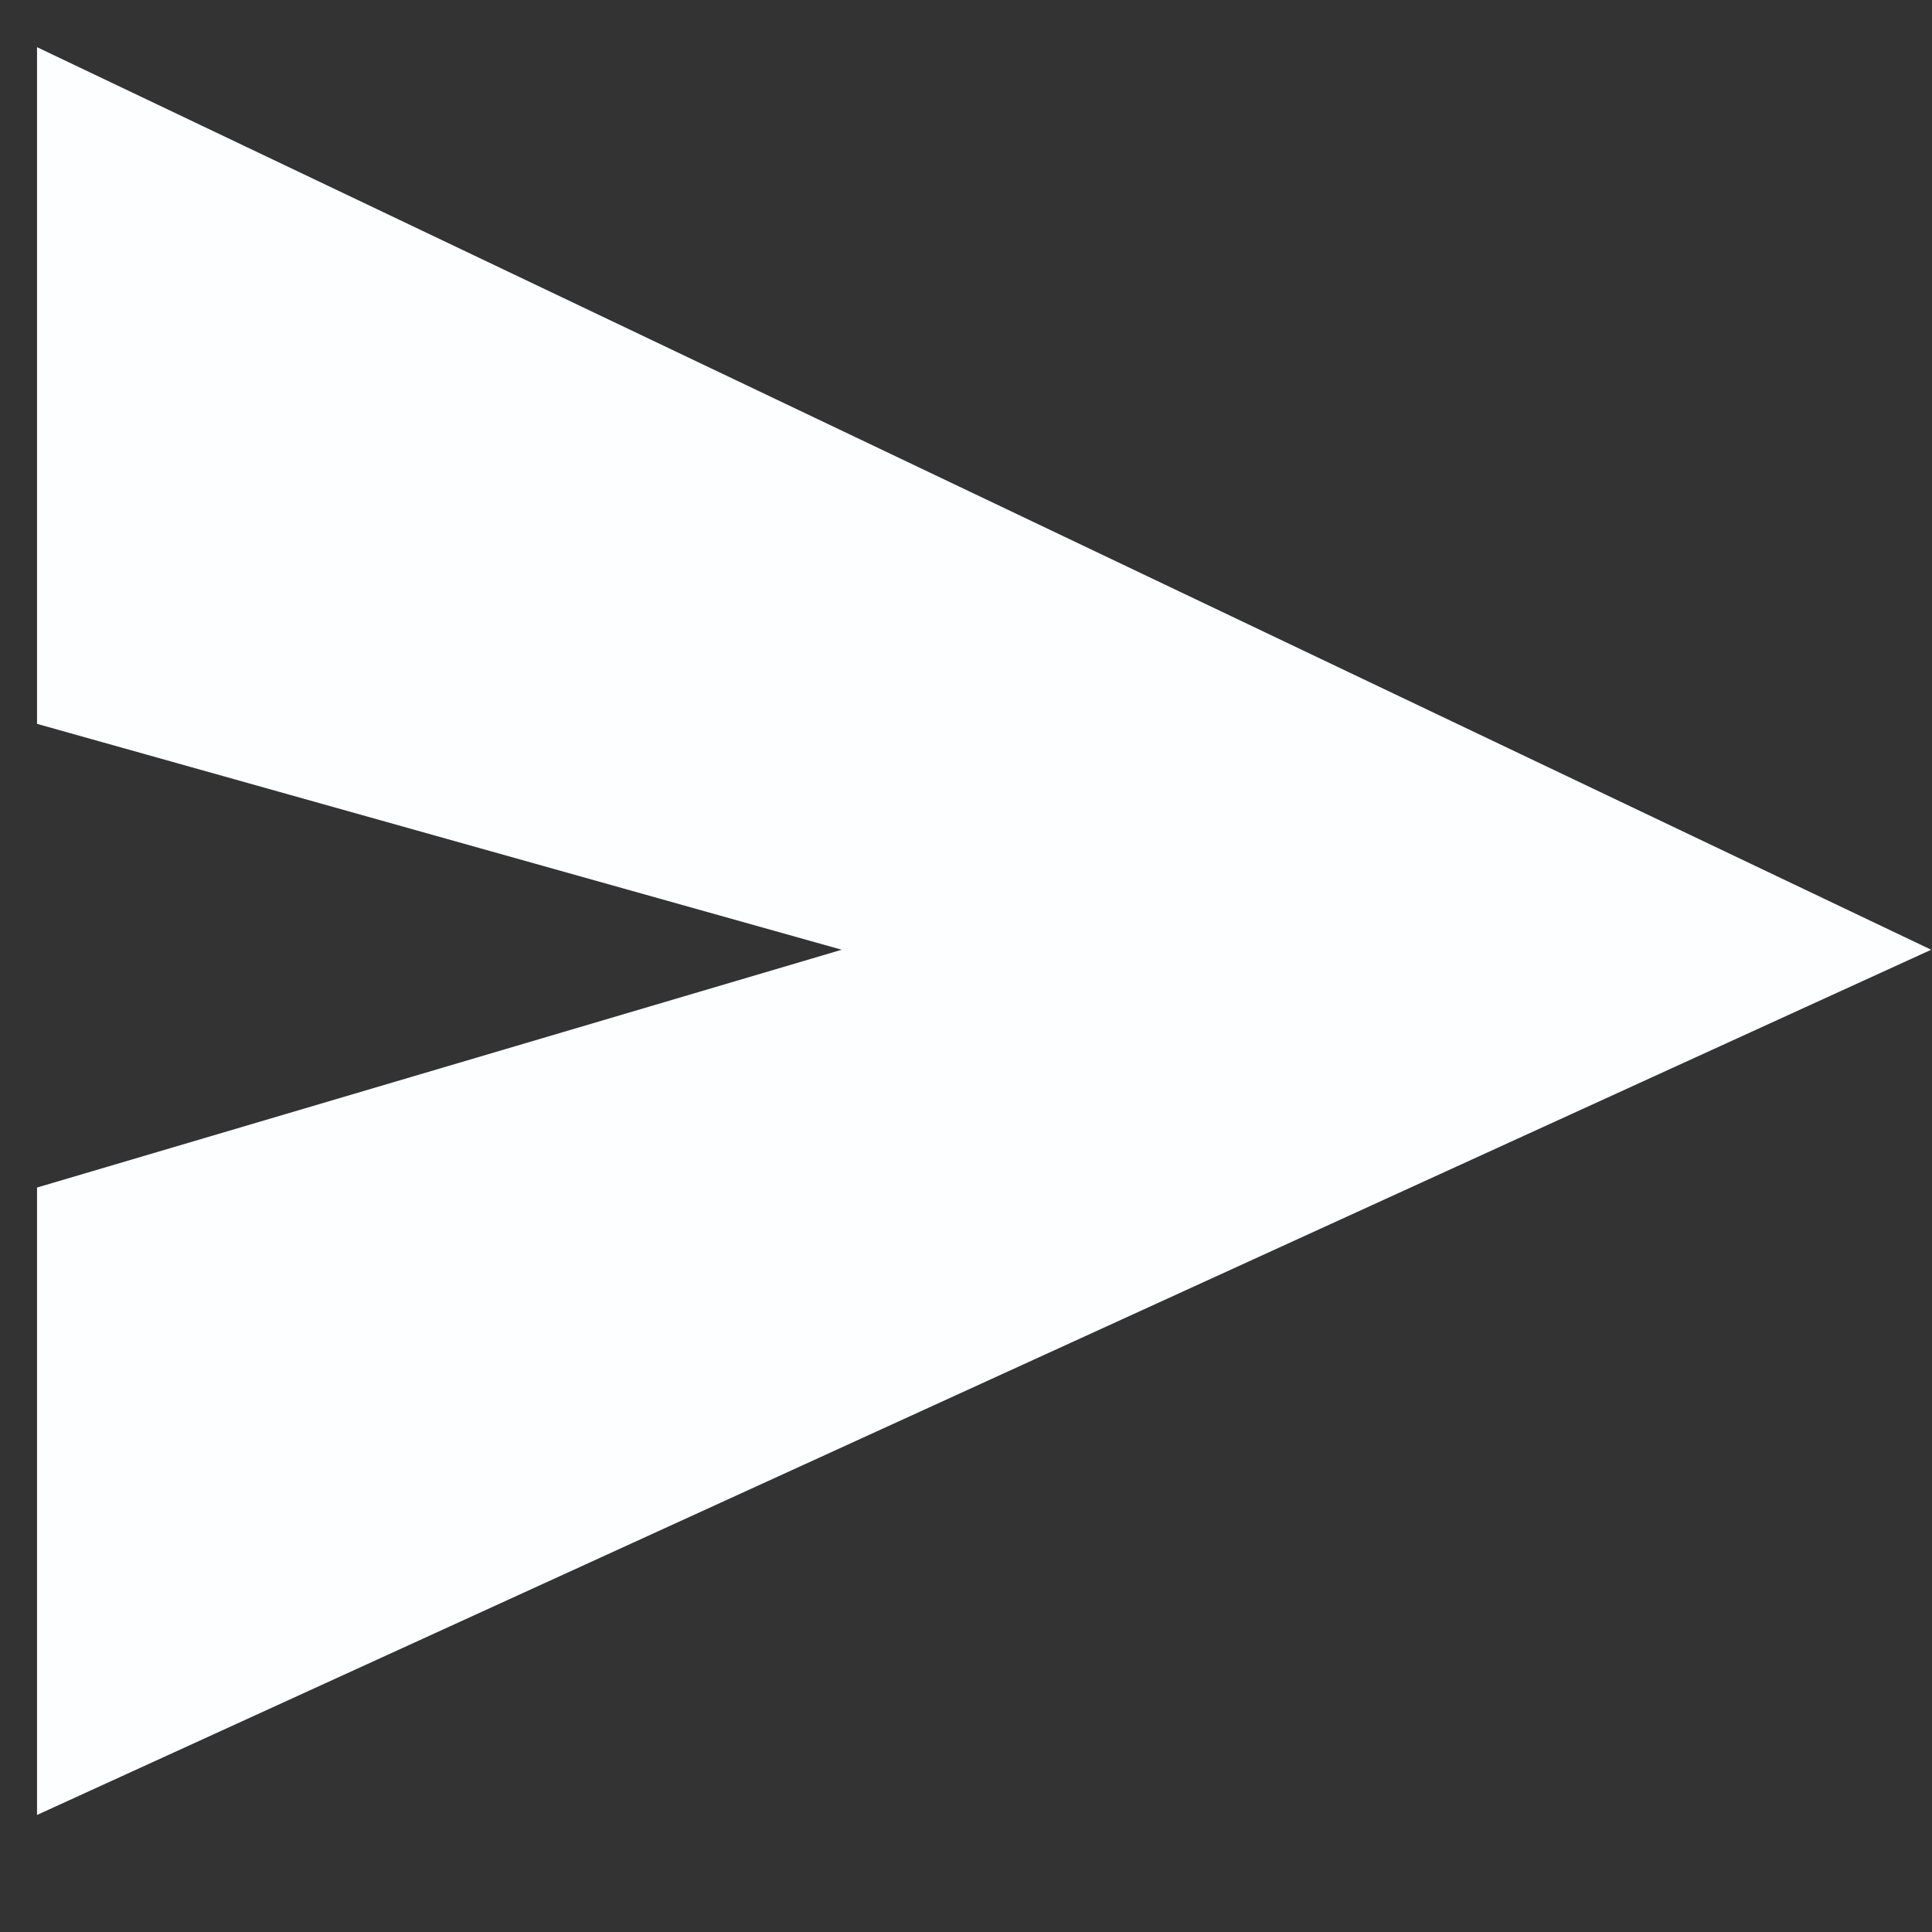 <?xml version="1.0" encoding="UTF-8"?>
<svg width="12px" height="12px" viewBox="0 0 12 12" version="1.1" xmlns="http://www.w3.org/2000/svg" xmlns:xlink="http://www.w3.org/1999/xlink">
    <rect x="0" y="0" width="12" height="12" fill="#333333" stroke="none"/>
    <!-- Generator: Sketch 43.1 (39012) - http://www.bohemiancoding.com/sketch -->
    <title>Path 3</title>
    <desc>Created with Sketch.</desc>
    <defs></defs>
    <g id="Page-1" stroke="none" stroke-width="1" fill="none" fill-rule="evenodd">
        <g id="Type-studies-Copy-28" transform="translate(-455, -564)" fill="#FDFEFF">
            <g id="Group" transform="translate(421, 548)">
                <polygon id="Path-3" points="34.23 16.293 34.23 20.496 39.228 21.899 34.23 23.376 34.23 27.273 45.995 21.899"></polygon>
            </g>
        </g>
    </g>
</svg>